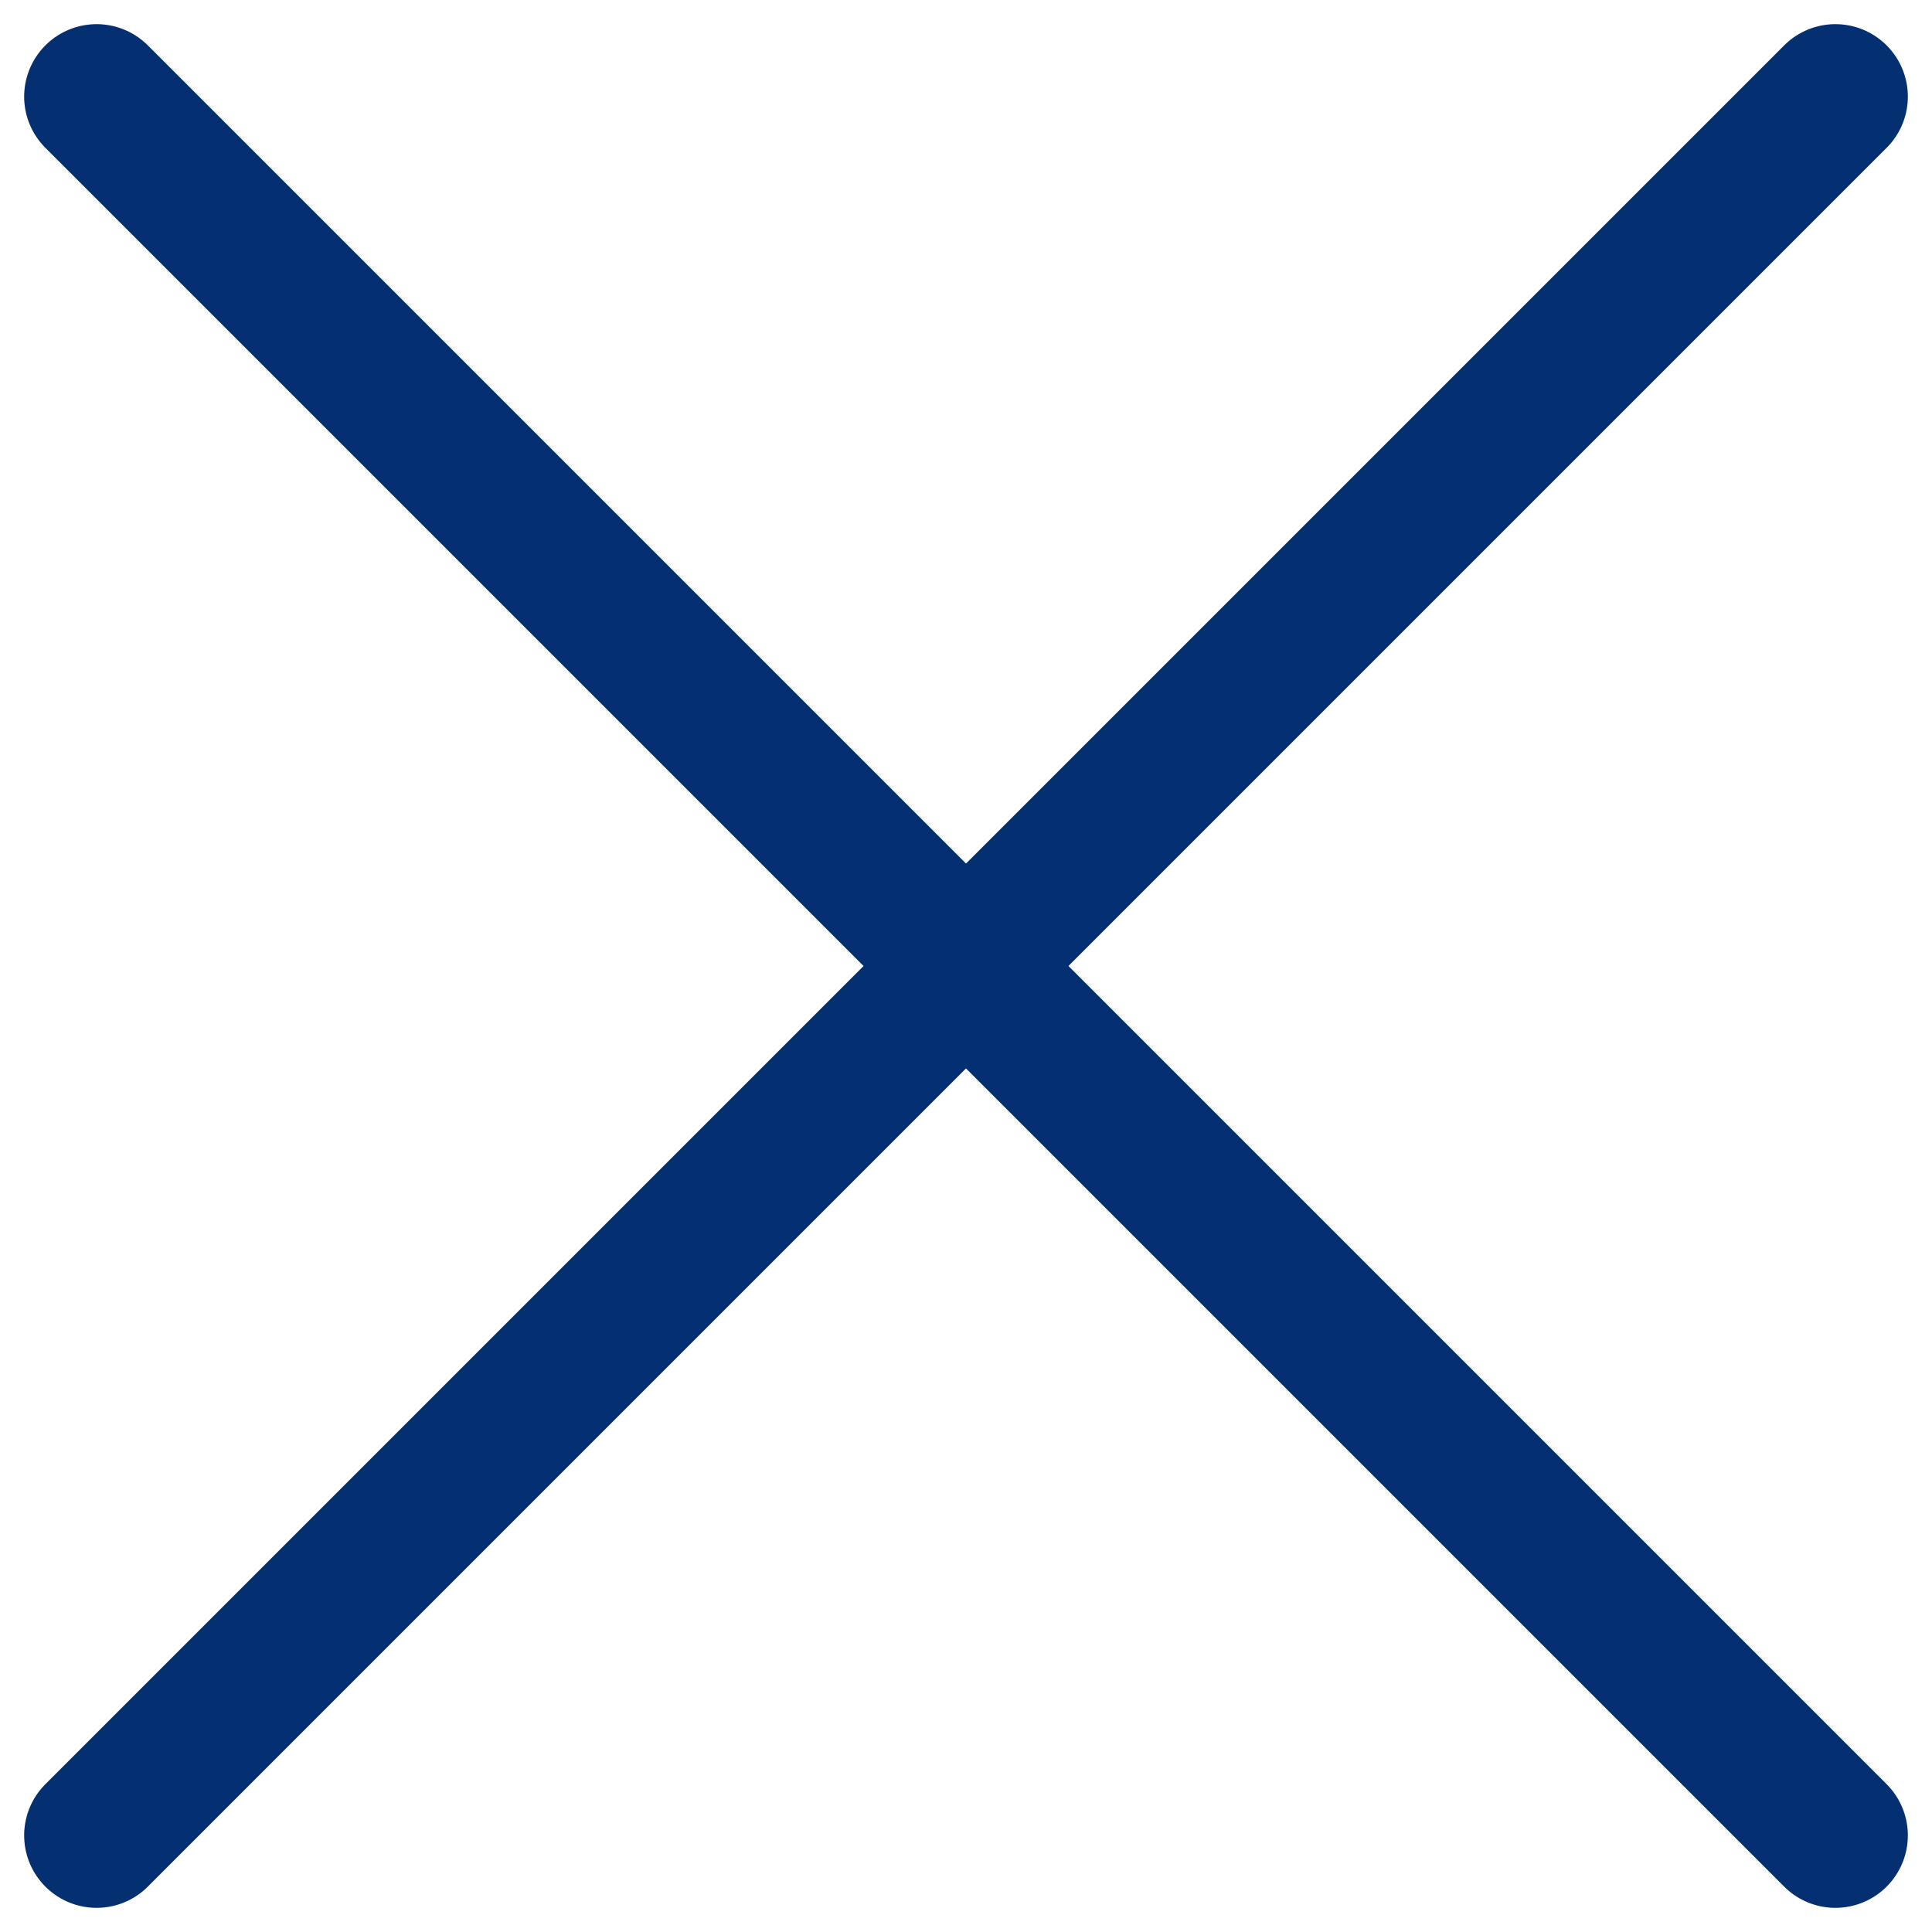 <svg width="20" height="20" viewBox="0 0 20 20" fill="none" xmlns="http://www.w3.org/2000/svg">
<path d="M1 1L19 19" stroke="#043071" stroke-width="1.5" stroke-linecap="round"/>
<path d="M19 1L1 19" stroke="#043071" stroke-width="1.5" stroke-linecap="round"/>
</svg>
